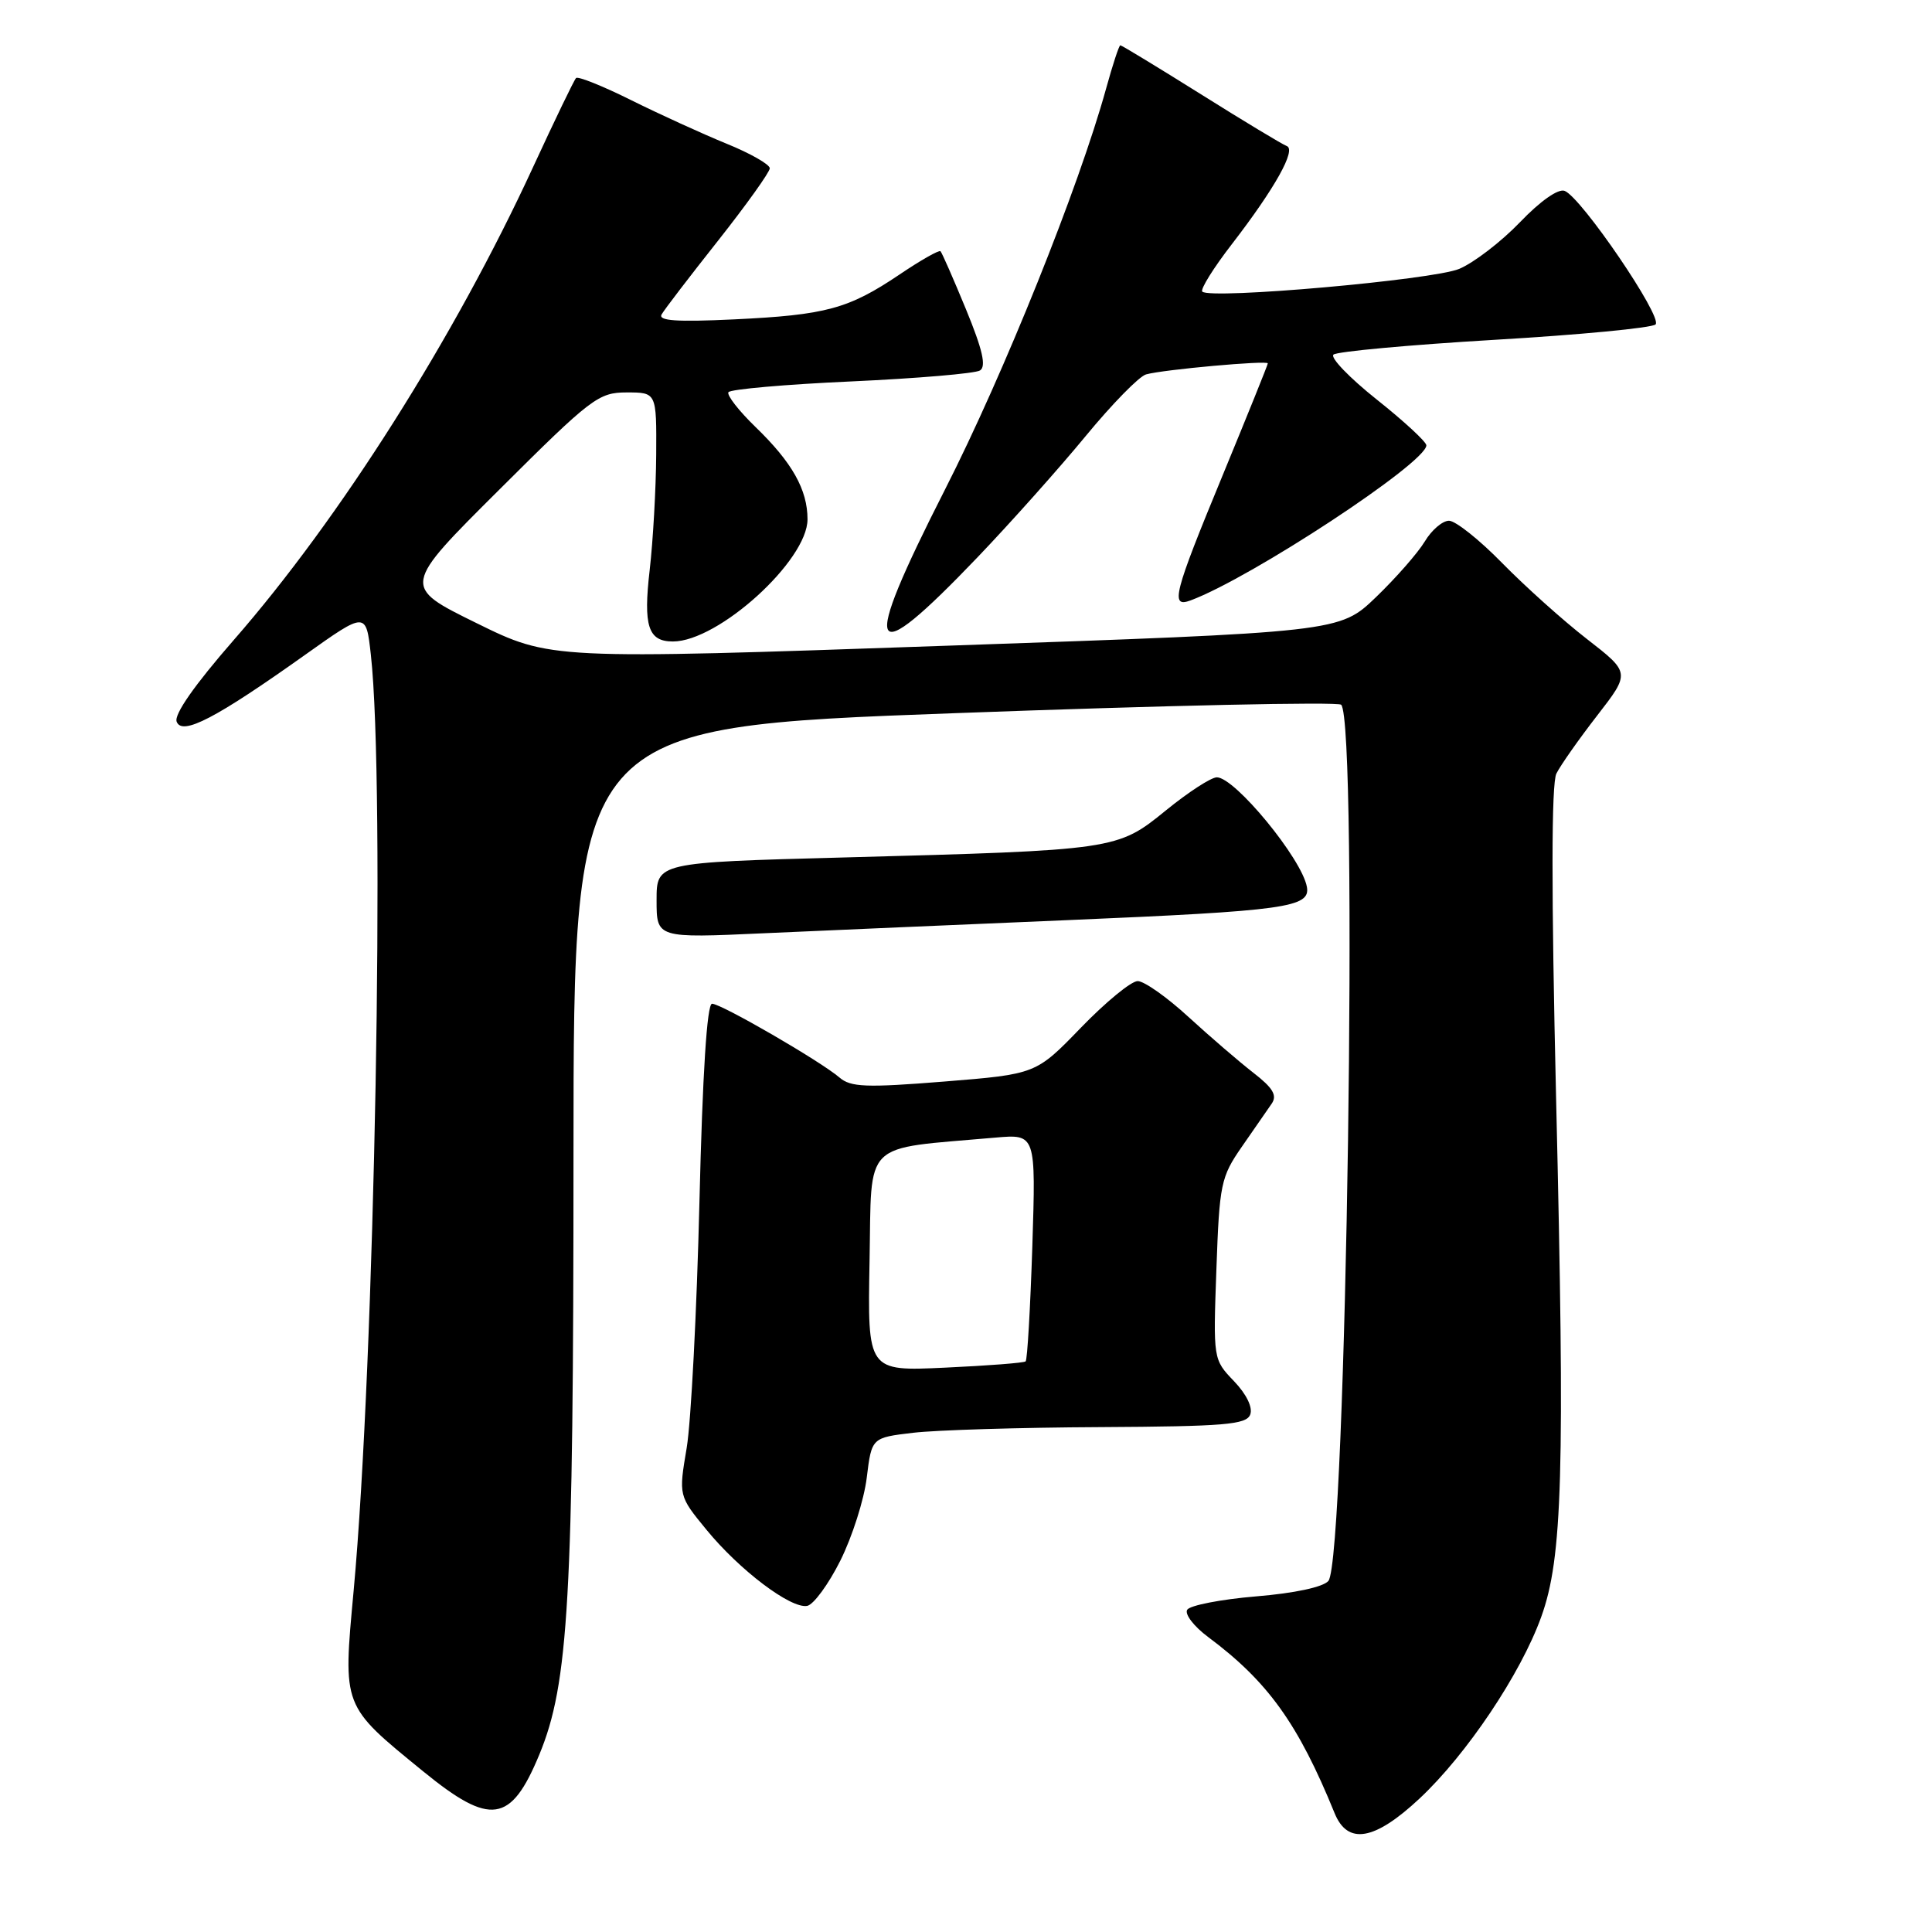 <?xml version="1.0" encoding="UTF-8" standalone="no"?>
<!DOCTYPE svg PUBLIC "-//W3C//DTD SVG 1.1//EN" "http://www.w3.org/Graphics/SVG/1.1/DTD/svg11.dtd" >
<svg xmlns="http://www.w3.org/2000/svg" xmlns:xlink="http://www.w3.org/1999/xlink" version="1.1" viewBox="0 0 256 256">
 <g >
 <path fill="currentColor"
d=" M 188.08 238.33 C 194.34 232.48 201.51 221.78 204.22 214.25 C 207.05 206.42 207.37 195.24 206.19 145.50 C 205.55 118.18 205.56 103.83 206.23 102.50 C 206.78 101.40 209.21 97.94 211.63 94.82 C 216.03 89.14 216.03 89.14 210.26 84.66 C 207.09 82.20 202.04 77.66 199.03 74.59 C 196.03 71.52 192.86 69.00 192.00 69.00 C 191.14 69.00 189.69 70.24 188.79 71.75 C 187.88 73.26 184.97 76.58 182.32 79.13 C 177.50 83.76 177.50 83.76 125.22 85.57 C 72.94 87.39 72.94 87.39 63.11 82.55 C 53.27 77.71 53.27 77.71 66.18 64.86 C 78.36 52.72 79.31 52.00 83.04 52.00 C 87.00 52.00 87.00 52.00 86.95 60.25 C 86.92 64.79 86.53 71.65 86.09 75.50 C 85.22 82.97 85.88 85.00 89.16 85.00 C 95.19 85.00 107.00 74.28 107.00 68.81 C 107.00 64.89 104.97 61.28 100.12 56.59 C 97.90 54.44 96.28 52.36 96.52 51.97 C 96.76 51.58 104.09 50.93 112.82 50.54 C 121.54 50.14 129.20 49.49 129.85 49.09 C 130.71 48.56 130.20 46.34 128.00 40.99 C 126.33 36.94 124.81 33.47 124.62 33.29 C 124.43 33.10 121.98 34.49 119.17 36.39 C 112.42 40.93 109.44 41.74 97.25 42.32 C 89.66 42.68 87.17 42.51 87.67 41.66 C 88.03 41.02 91.41 36.61 95.17 31.86 C 98.92 27.11 102.00 22.80 102.00 22.30 C 102.00 21.79 99.41 20.31 96.25 19.03 C 93.09 17.74 87.42 15.15 83.65 13.28 C 79.88 11.40 76.58 10.08 76.33 10.34 C 76.07 10.60 73.51 15.91 70.63 22.15 C 60.23 44.71 45.04 68.71 30.97 84.81 C 25.78 90.76 23.04 94.67 23.41 95.63 C 24.13 97.51 28.59 95.19 40.44 86.76 C 48.50 81.03 48.50 81.03 49.14 86.76 C 51.06 103.91 49.65 180.55 46.86 210.77 C 45.43 226.29 45.29 225.92 56.09 234.73 C 64.99 241.99 67.69 241.60 71.46 232.50 C 75.35 223.10 75.99 211.95 75.99 152.93 C 76.00 96.35 76.00 96.35 126.49 94.50 C 154.25 93.47 177.30 92.97 177.71 93.38 C 180.01 95.68 178.40 206.61 176.02 209.48 C 175.34 210.29 171.55 211.11 166.43 211.53 C 161.78 211.92 157.67 212.72 157.31 213.30 C 156.95 213.89 158.20 215.51 160.08 216.91 C 167.99 222.80 172.01 228.39 176.84 240.25 C 178.57 244.50 182.13 243.89 188.08 238.33 Z  M 111.35 206.79 C 112.92 203.65 114.50 198.70 114.85 195.79 C 115.50 190.50 115.50 190.50 121.00 189.85 C 124.03 189.49 135.18 189.15 145.78 189.10 C 162.27 189.01 165.15 188.77 165.66 187.44 C 166.02 186.50 165.17 184.74 163.50 183.00 C 160.75 180.13 160.75 180.11 161.18 168.16 C 161.58 156.88 161.77 155.96 164.55 151.95 C 166.17 149.62 167.95 147.05 168.50 146.25 C 169.26 145.15 168.69 144.17 166.08 142.15 C 164.20 140.69 160.33 137.36 157.48 134.75 C 154.64 132.14 151.61 130.00 150.75 130.00 C 149.89 130.00 146.51 132.78 143.23 136.17 C 137.27 142.33 137.27 142.33 125.12 143.31 C 114.78 144.14 112.72 144.06 111.24 142.78 C 108.74 140.63 95.58 133.00 94.35 133.00 C 93.68 133.00 93.09 142.25 92.68 159.25 C 92.33 173.69 91.57 188.36 90.99 191.85 C 89.92 198.20 89.92 198.20 93.61 202.70 C 98.00 208.06 104.78 213.18 106.95 212.79 C 107.80 212.63 109.78 209.93 111.35 206.79 Z  M 141.50 121.92 C 170.41 120.69 173.66 120.24 173.17 117.52 C 172.50 113.78 163.63 103.00 161.24 103.00 C 160.48 103.00 157.45 104.97 154.49 107.38 C 148.04 112.63 147.89 112.65 111.75 113.62 C 87.00 114.28 87.00 114.28 87.00 119.29 C 87.00 124.31 87.00 124.31 101.25 123.66 C 109.09 123.31 127.20 122.52 141.50 121.92 Z  M 129.54 73.83 C 133.92 69.25 140.36 62.03 143.86 57.78 C 147.35 53.54 150.95 49.86 151.86 49.61 C 154.13 48.97 168.00 47.72 167.99 48.15 C 167.99 48.34 165.29 55.02 162.00 63.00 C 155.51 78.71 155.03 80.57 157.75 79.56 C 165.78 76.58 189.00 61.31 189.00 59.01 C 189.00 58.55 186.05 55.82 182.44 52.95 C 178.83 50.08 176.24 47.39 176.69 46.99 C 177.13 46.58 186.72 45.70 198.00 45.03 C 209.28 44.37 218.89 43.45 219.37 42.99 C 220.36 42.04 209.53 26.14 207.32 25.29 C 206.47 24.97 204.10 26.63 201.40 29.45 C 198.92 32.03 195.30 34.81 193.35 35.63 C 189.85 37.09 160.37 39.70 159.31 38.64 C 159.02 38.35 160.79 35.50 163.26 32.31 C 168.94 24.94 171.80 19.82 170.50 19.35 C 169.95 19.15 164.83 16.07 159.13 12.49 C 153.43 8.92 148.62 6.00 148.45 6.00 C 148.28 6.00 147.43 8.59 146.56 11.75 C 142.96 24.78 133.03 49.52 125.21 64.88 C 113.92 87.09 114.90 89.13 129.54 73.83 Z  M 115.22 167.10 C 115.53 150.85 114.04 152.32 131.88 150.74 C 137.26 150.27 137.26 150.27 136.79 165.15 C 136.52 173.33 136.13 180.19 135.90 180.39 C 135.68 180.59 130.88 180.96 125.22 181.22 C 114.95 181.70 114.95 181.70 115.22 167.10 Z "/>
</g>
</svg>